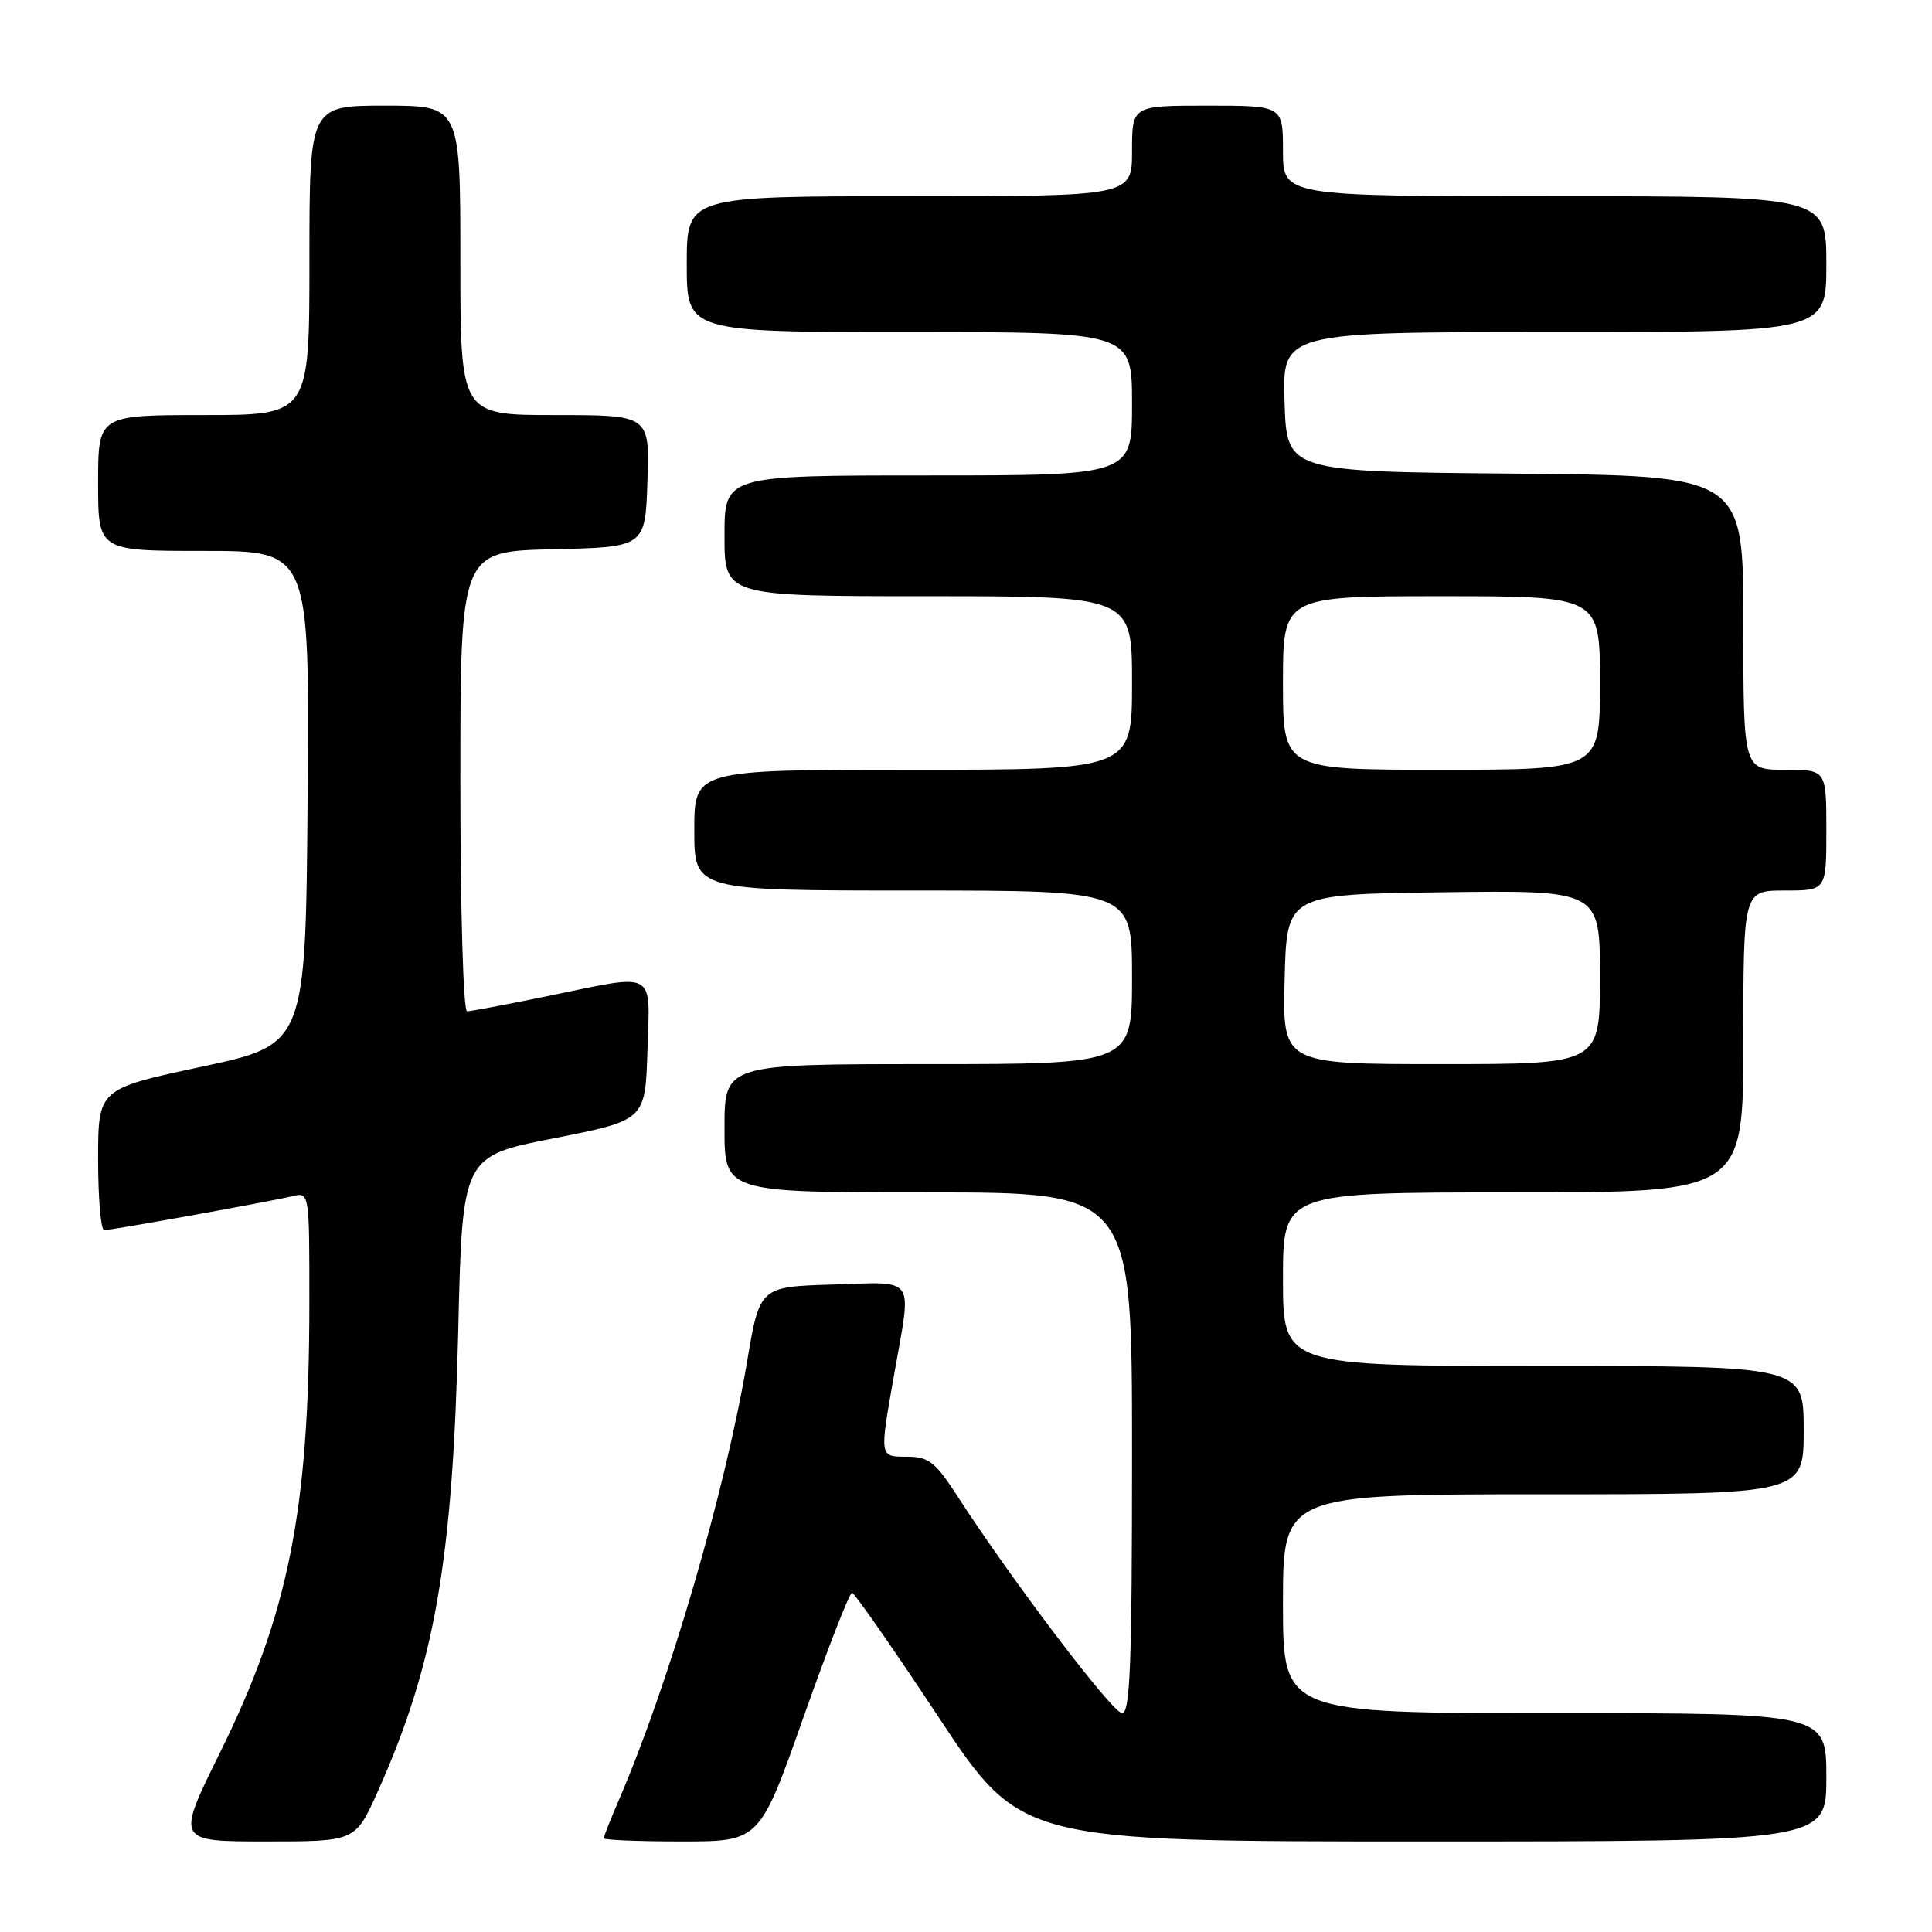 <?xml version="1.0" encoding="UTF-8" standalone="no"?>
<!DOCTYPE svg PUBLIC "-//W3C//DTD SVG 1.1//EN" "http://www.w3.org/Graphics/SVG/1.1/DTD/svg11.dtd" >
<svg xmlns="http://www.w3.org/2000/svg" xmlns:xlink="http://www.w3.org/1999/xlink" version="1.1" viewBox="0 0 256 256">
 <g >
 <path fill="currentColor"
d=" M 50.01 237.49 C 57.61 220.53 59.99 206.97 60.72 176.36 C 61.26 153.21 61.26 153.21 73.38 150.83 C 85.50 148.44 85.50 148.44 85.79 139.22 C 86.12 128.41 87.18 128.98 72.50 132.00 C 67.15 133.10 62.38 134.00 61.89 134.00 C 61.39 134.00 61.00 120.66 61.00 103.53 C 61.00 73.06 61.00 73.06 73.25 72.78 C 85.50 72.50 85.50 72.50 85.79 63.75 C 86.08 55.00 86.08 55.00 73.54 55.00 C 61.00 55.00 61.00 55.00 61.00 34.50 C 61.00 14.00 61.00 14.00 51.00 14.00 C 41.00 14.00 41.00 14.00 41.00 34.50 C 41.00 55.00 41.00 55.00 27.00 55.00 C 13.00 55.00 13.00 55.00 13.00 64.00 C 13.00 73.00 13.00 73.00 27.01 73.00 C 41.03 73.00 41.03 73.00 40.76 105.70 C 40.50 138.40 40.50 138.40 26.75 141.34 C 13.00 144.28 13.00 144.28 13.00 153.64 C 13.00 158.79 13.36 163.00 13.81 163.00 C 14.80 163.00 35.65 159.24 38.75 158.50 C 41.00 157.96 41.00 157.96 40.99 172.73 C 40.98 200.10 38.25 213.81 29.14 232.25 C 23.34 244.00 23.34 244.00 35.21 244.00 C 47.08 244.00 47.08 244.00 50.01 237.49 Z  M 106.48 227.50 C 109.69 218.43 112.57 211.02 112.90 211.05 C 113.23 211.08 118.40 218.50 124.38 227.55 C 135.27 244.00 135.27 244.00 188.63 244.00 C 242.00 244.00 242.00 244.00 242.00 235.50 C 242.00 227.00 242.00 227.00 206.00 227.00 C 170.00 227.00 170.00 227.00 170.00 212.50 C 170.00 198.00 170.00 198.00 204.50 198.00 C 239.00 198.00 239.00 198.00 239.00 189.50 C 239.00 181.00 239.00 181.00 204.50 181.00 C 170.00 181.00 170.00 181.00 170.00 169.50 C 170.00 158.00 170.00 158.00 200.50 158.00 C 231.00 158.00 231.00 158.00 231.00 138.00 C 231.00 118.00 231.00 118.00 236.50 118.00 C 242.00 118.00 242.00 118.00 242.00 110.00 C 242.00 102.00 242.00 102.00 236.50 102.00 C 231.00 102.00 231.00 102.00 231.00 82.51 C 231.00 63.03 231.00 63.03 200.75 62.76 C 170.50 62.50 170.50 62.50 170.21 53.25 C 169.92 44.00 169.92 44.00 205.96 44.00 C 242.00 44.00 242.00 44.00 242.00 35.00 C 242.00 26.00 242.00 26.00 206.00 26.00 C 170.00 26.00 170.00 26.00 170.00 20.00 C 170.00 14.00 170.00 14.00 160.00 14.00 C 150.00 14.00 150.00 14.00 150.00 20.00 C 150.00 26.00 150.00 26.00 120.50 26.00 C 91.00 26.00 91.00 26.00 91.00 35.00 C 91.00 44.00 91.00 44.00 120.50 44.00 C 150.00 44.00 150.00 44.00 150.00 53.50 C 150.00 63.00 150.00 63.00 123.00 63.00 C 96.00 63.00 96.00 63.00 96.00 71.00 C 96.00 79.00 96.00 79.00 123.00 79.00 C 150.00 79.00 150.00 79.00 150.00 90.50 C 150.00 102.00 150.00 102.00 121.00 102.00 C 92.00 102.00 92.00 102.00 92.00 110.00 C 92.00 118.00 92.00 118.00 121.00 118.00 C 150.00 118.00 150.00 118.00 150.00 129.50 C 150.00 141.00 150.00 141.00 123.00 141.00 C 96.00 141.00 96.00 141.00 96.00 149.50 C 96.00 158.00 96.00 158.00 123.00 158.00 C 150.00 158.00 150.00 158.00 150.00 192.50 C 150.00 220.46 149.75 227.00 148.68 227.00 C 147.42 227.00 134.14 209.49 126.88 198.27 C 123.95 193.74 123.06 193.03 120.25 193.02 C 116.48 193.00 116.52 193.25 118.50 182.00 C 120.82 168.85 121.53 169.88 110.33 170.21 C 100.66 170.50 100.66 170.50 98.98 180.50 C 96.07 197.69 88.70 222.92 82.08 238.33 C 80.93 240.99 80.00 243.35 80.00 243.58 C 80.00 243.81 84.65 244.00 90.33 244.00 C 100.66 244.00 100.66 244.00 106.48 227.50 Z  M 170.22 129.75 C 170.50 118.50 170.50 118.50 191.25 118.23 C 212.00 117.96 212.00 117.96 212.00 129.48 C 212.00 141.00 212.00 141.00 190.97 141.00 C 169.93 141.00 169.93 141.00 170.22 129.75 Z  M 170.00 90.50 C 170.00 79.00 170.00 79.00 191.00 79.00 C 212.00 79.00 212.00 79.00 212.00 90.50 C 212.00 102.00 212.00 102.00 191.00 102.00 C 170.00 102.00 170.00 102.00 170.00 90.50 Z "/>
</g>
</svg>